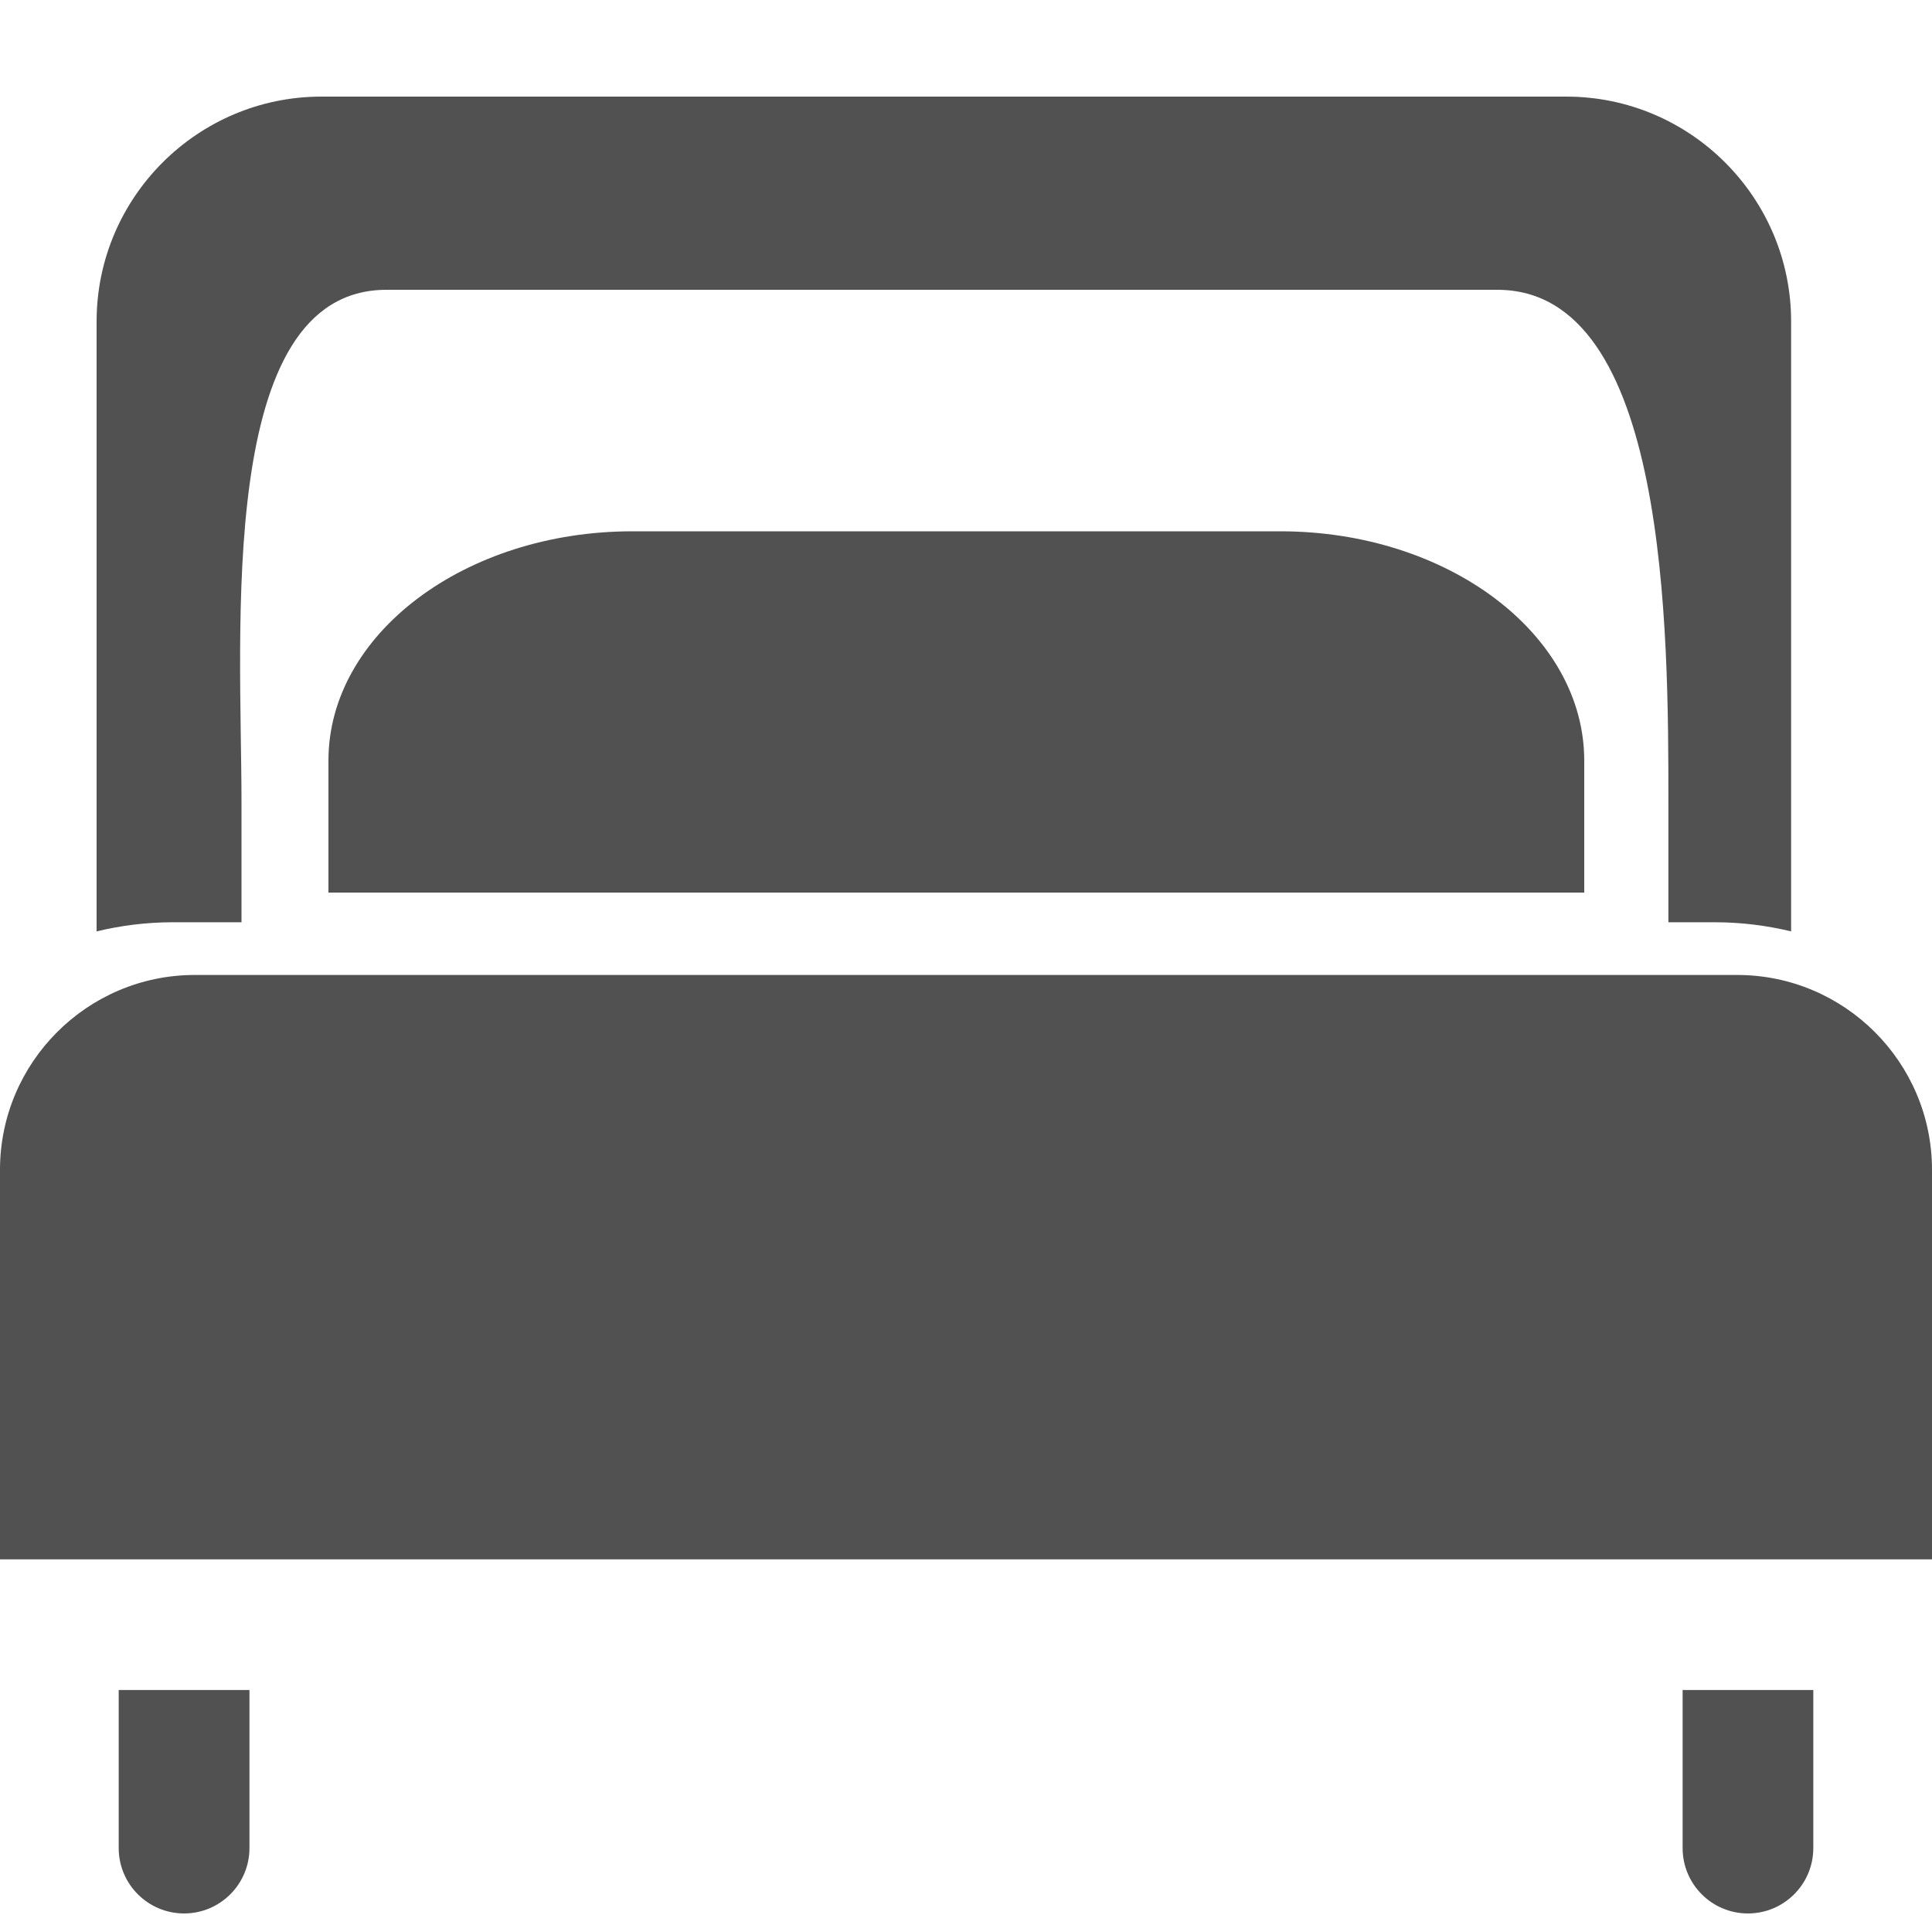<svg width="25" height="25" viewBox="0 0 25 25" fill="none" xmlns="http://www.w3.org/2000/svg">
<path d="M16.567 6.875H8.183C6.014 6.875 4.25 8.206 4.25 9.842V11.55H20.5V9.842C20.5 8.206 18.736 6.875 16.567 6.875Z" fill="#515151"/>
<path d="M22.479 12.616H18.133H6.867H2.521C1.131 12.616 0 13.747 0 15.137V20.178H25V15.137C25 13.747 23.869 12.616 22.479 12.616Z" fill="#515151"/>
<path d="M1.536 21.869V23.914C1.536 24.381 1.915 24.76 2.382 24.76C2.849 24.76 3.228 24.381 3.228 23.914V21.869H1.536Z" fill="#515151"/>
<path d="M21.773 21.869V23.914C21.773 24.381 22.151 24.76 22.618 24.76C23.085 24.76 23.464 24.381 23.464 23.914V21.869H21.773Z" fill="#515151"/>
<path d="M20.267 1.25H4.16C2.555 1.25 1.25 2.556 1.25 4.16V12.052C1.566 11.976 1.896 11.934 2.235 11.934H3.125V10.385C3.125 8.174 2.79 3.75 5 3.75H19.375C21.585 3.75 21.589 8.174 21.589 10.385V11.934H22.192C22.531 11.934 22.861 11.976 23.177 12.052V4.16C23.177 2.556 21.872 1.25 20.267 1.25Z" fill="#515151"/>
</svg>

